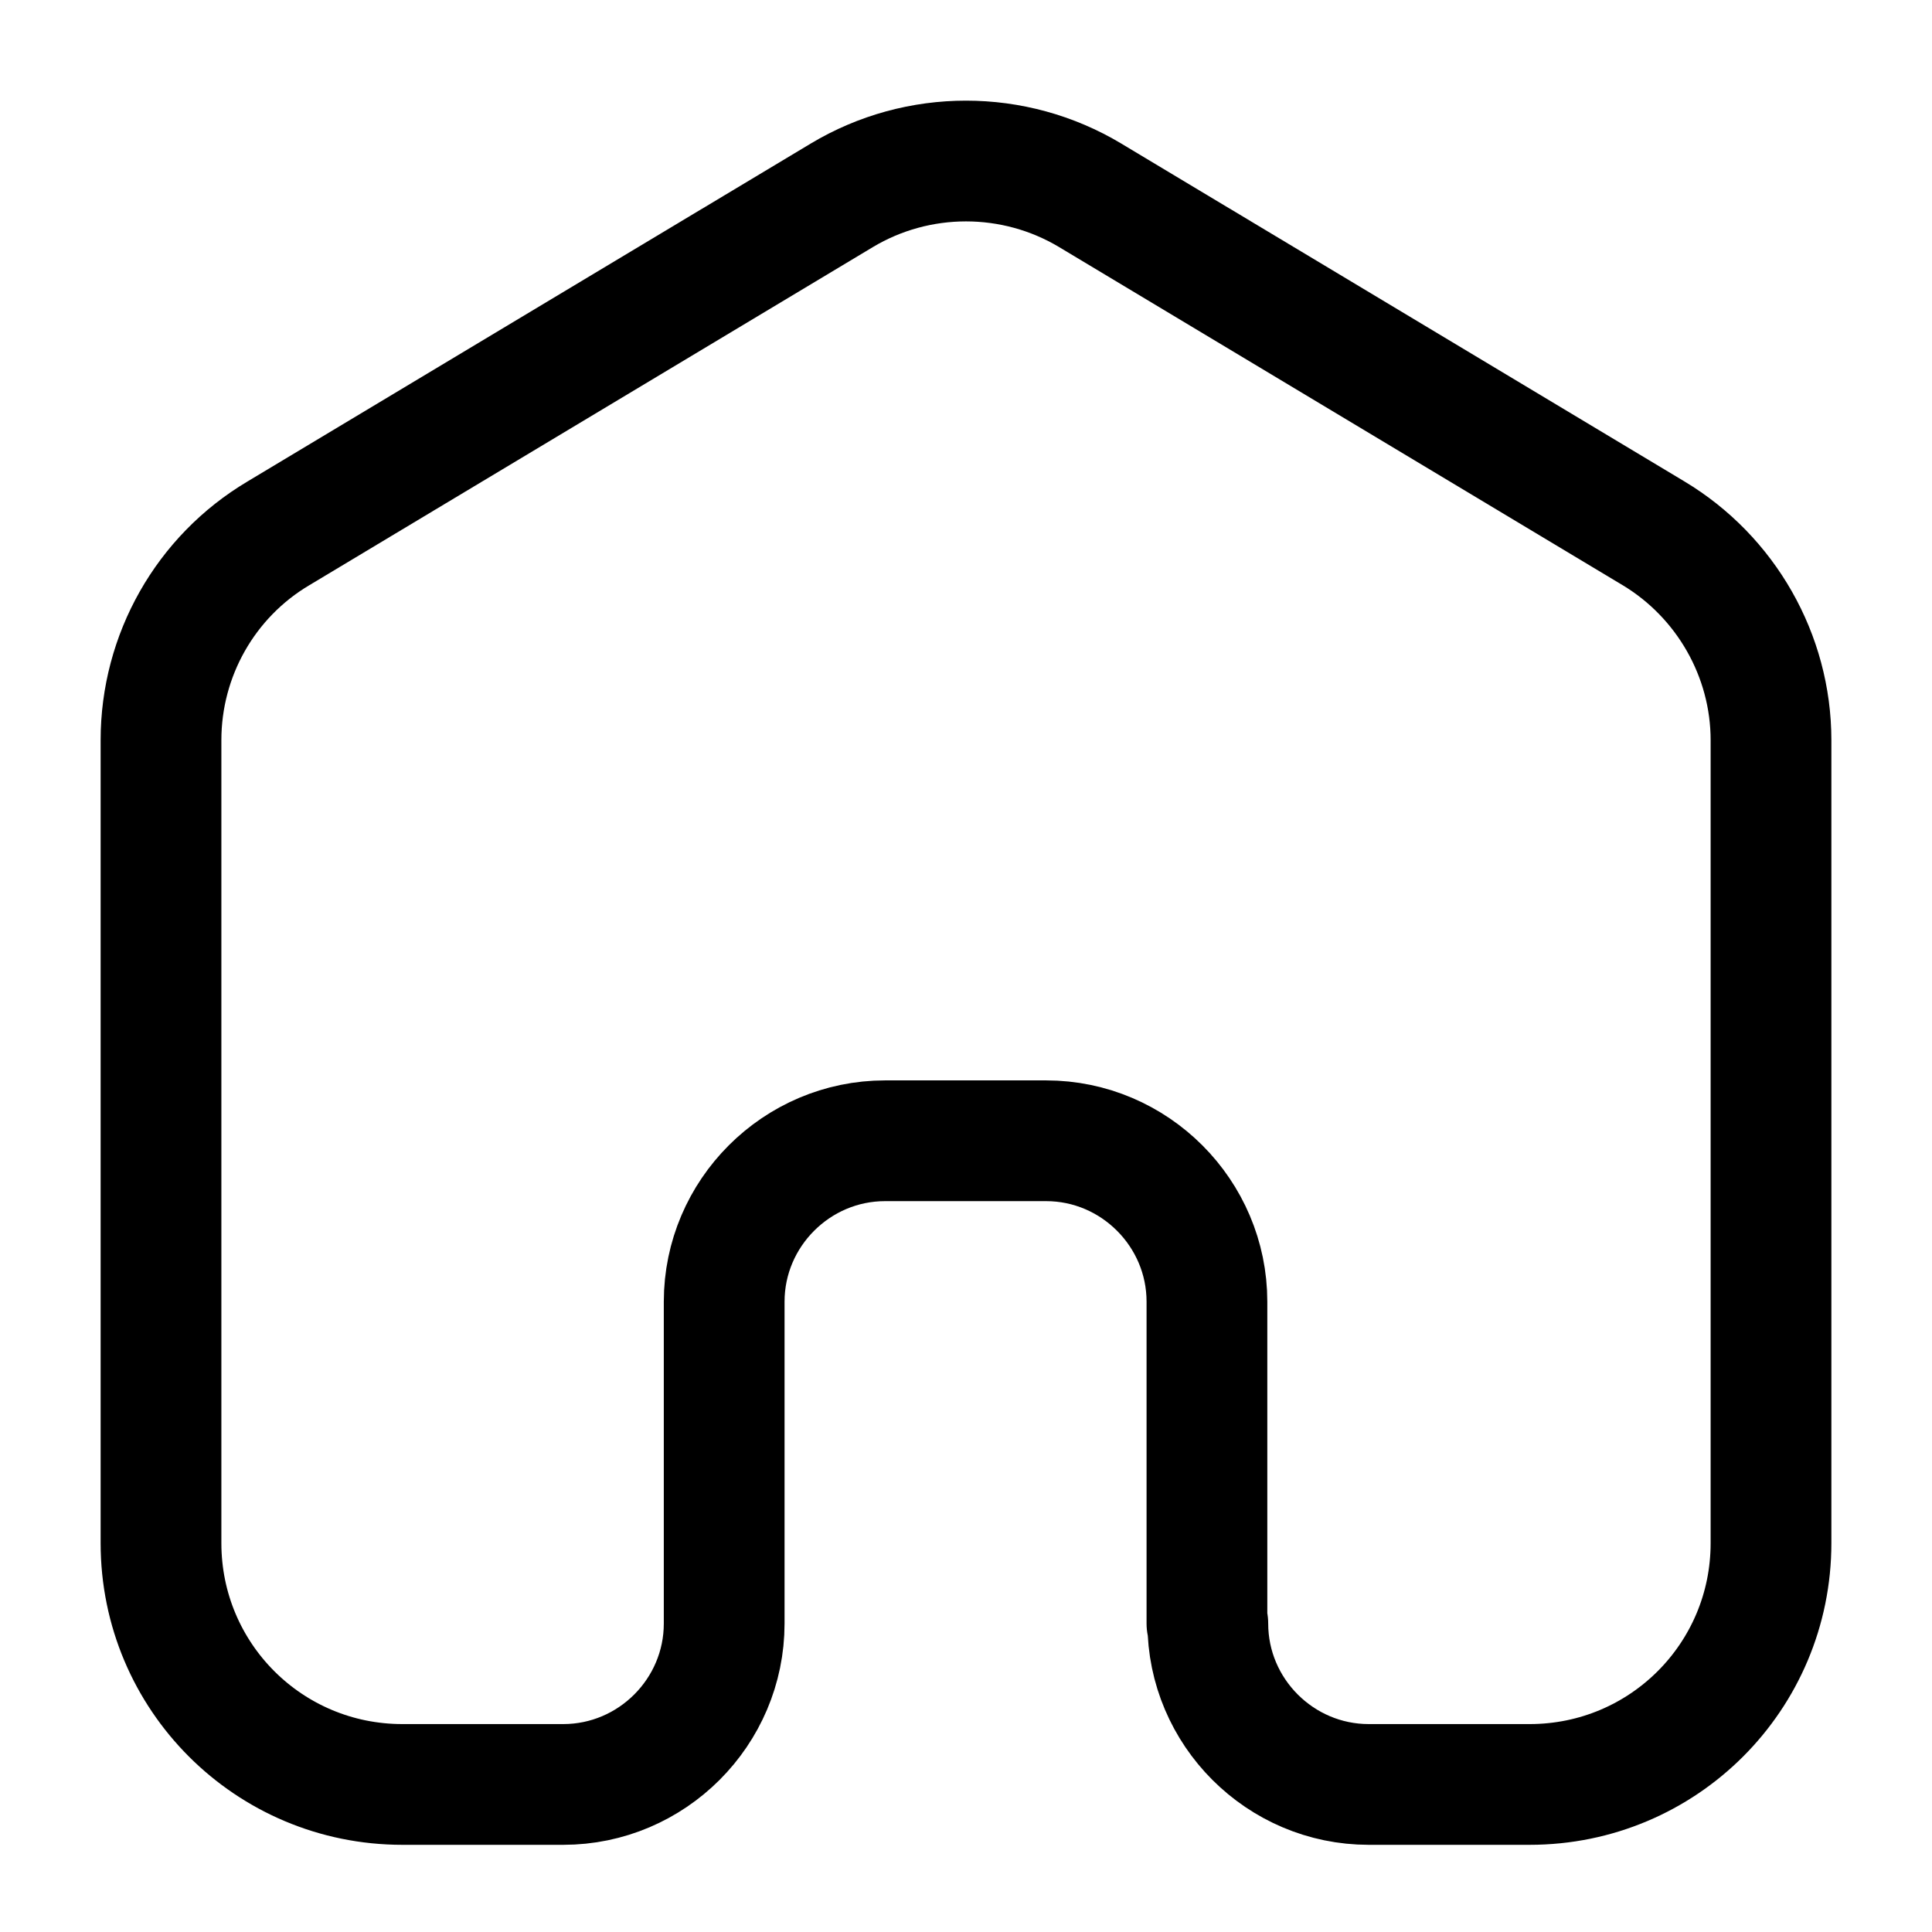 <svg width="24" height="24" viewBox="0 0 24 24" fill="none" xmlns="http://www.w3.org/2000/svg">
<path d="M14.993 20.168V16.17C14.993 15.071 14.094 14.171 12.995 14.171H10.995C9.896 14.171 8.996 15.071 8.996 16.17V20.168C8.996 21.268 8.097 22.167 6.997 22.167H4.998C3.339 22.167 2 20.828 2 19.169L2 9.194C2 8.144 2.55 7.165 3.459 6.625L10.456 2.427C11.405 1.858 12.595 1.858 13.544 2.427L20.541 6.625C21.44 7.165 22 8.144 22 9.194L22 19.169C22 20.828 20.661 22.167 19.002 22.167H17.003C15.903 22.167 15.004 21.268 15.004 20.168H14.993Z" stroke="#000" stroke-width="1.5" stroke-linecap="round" stroke-linejoin="round"/>
</svg>
